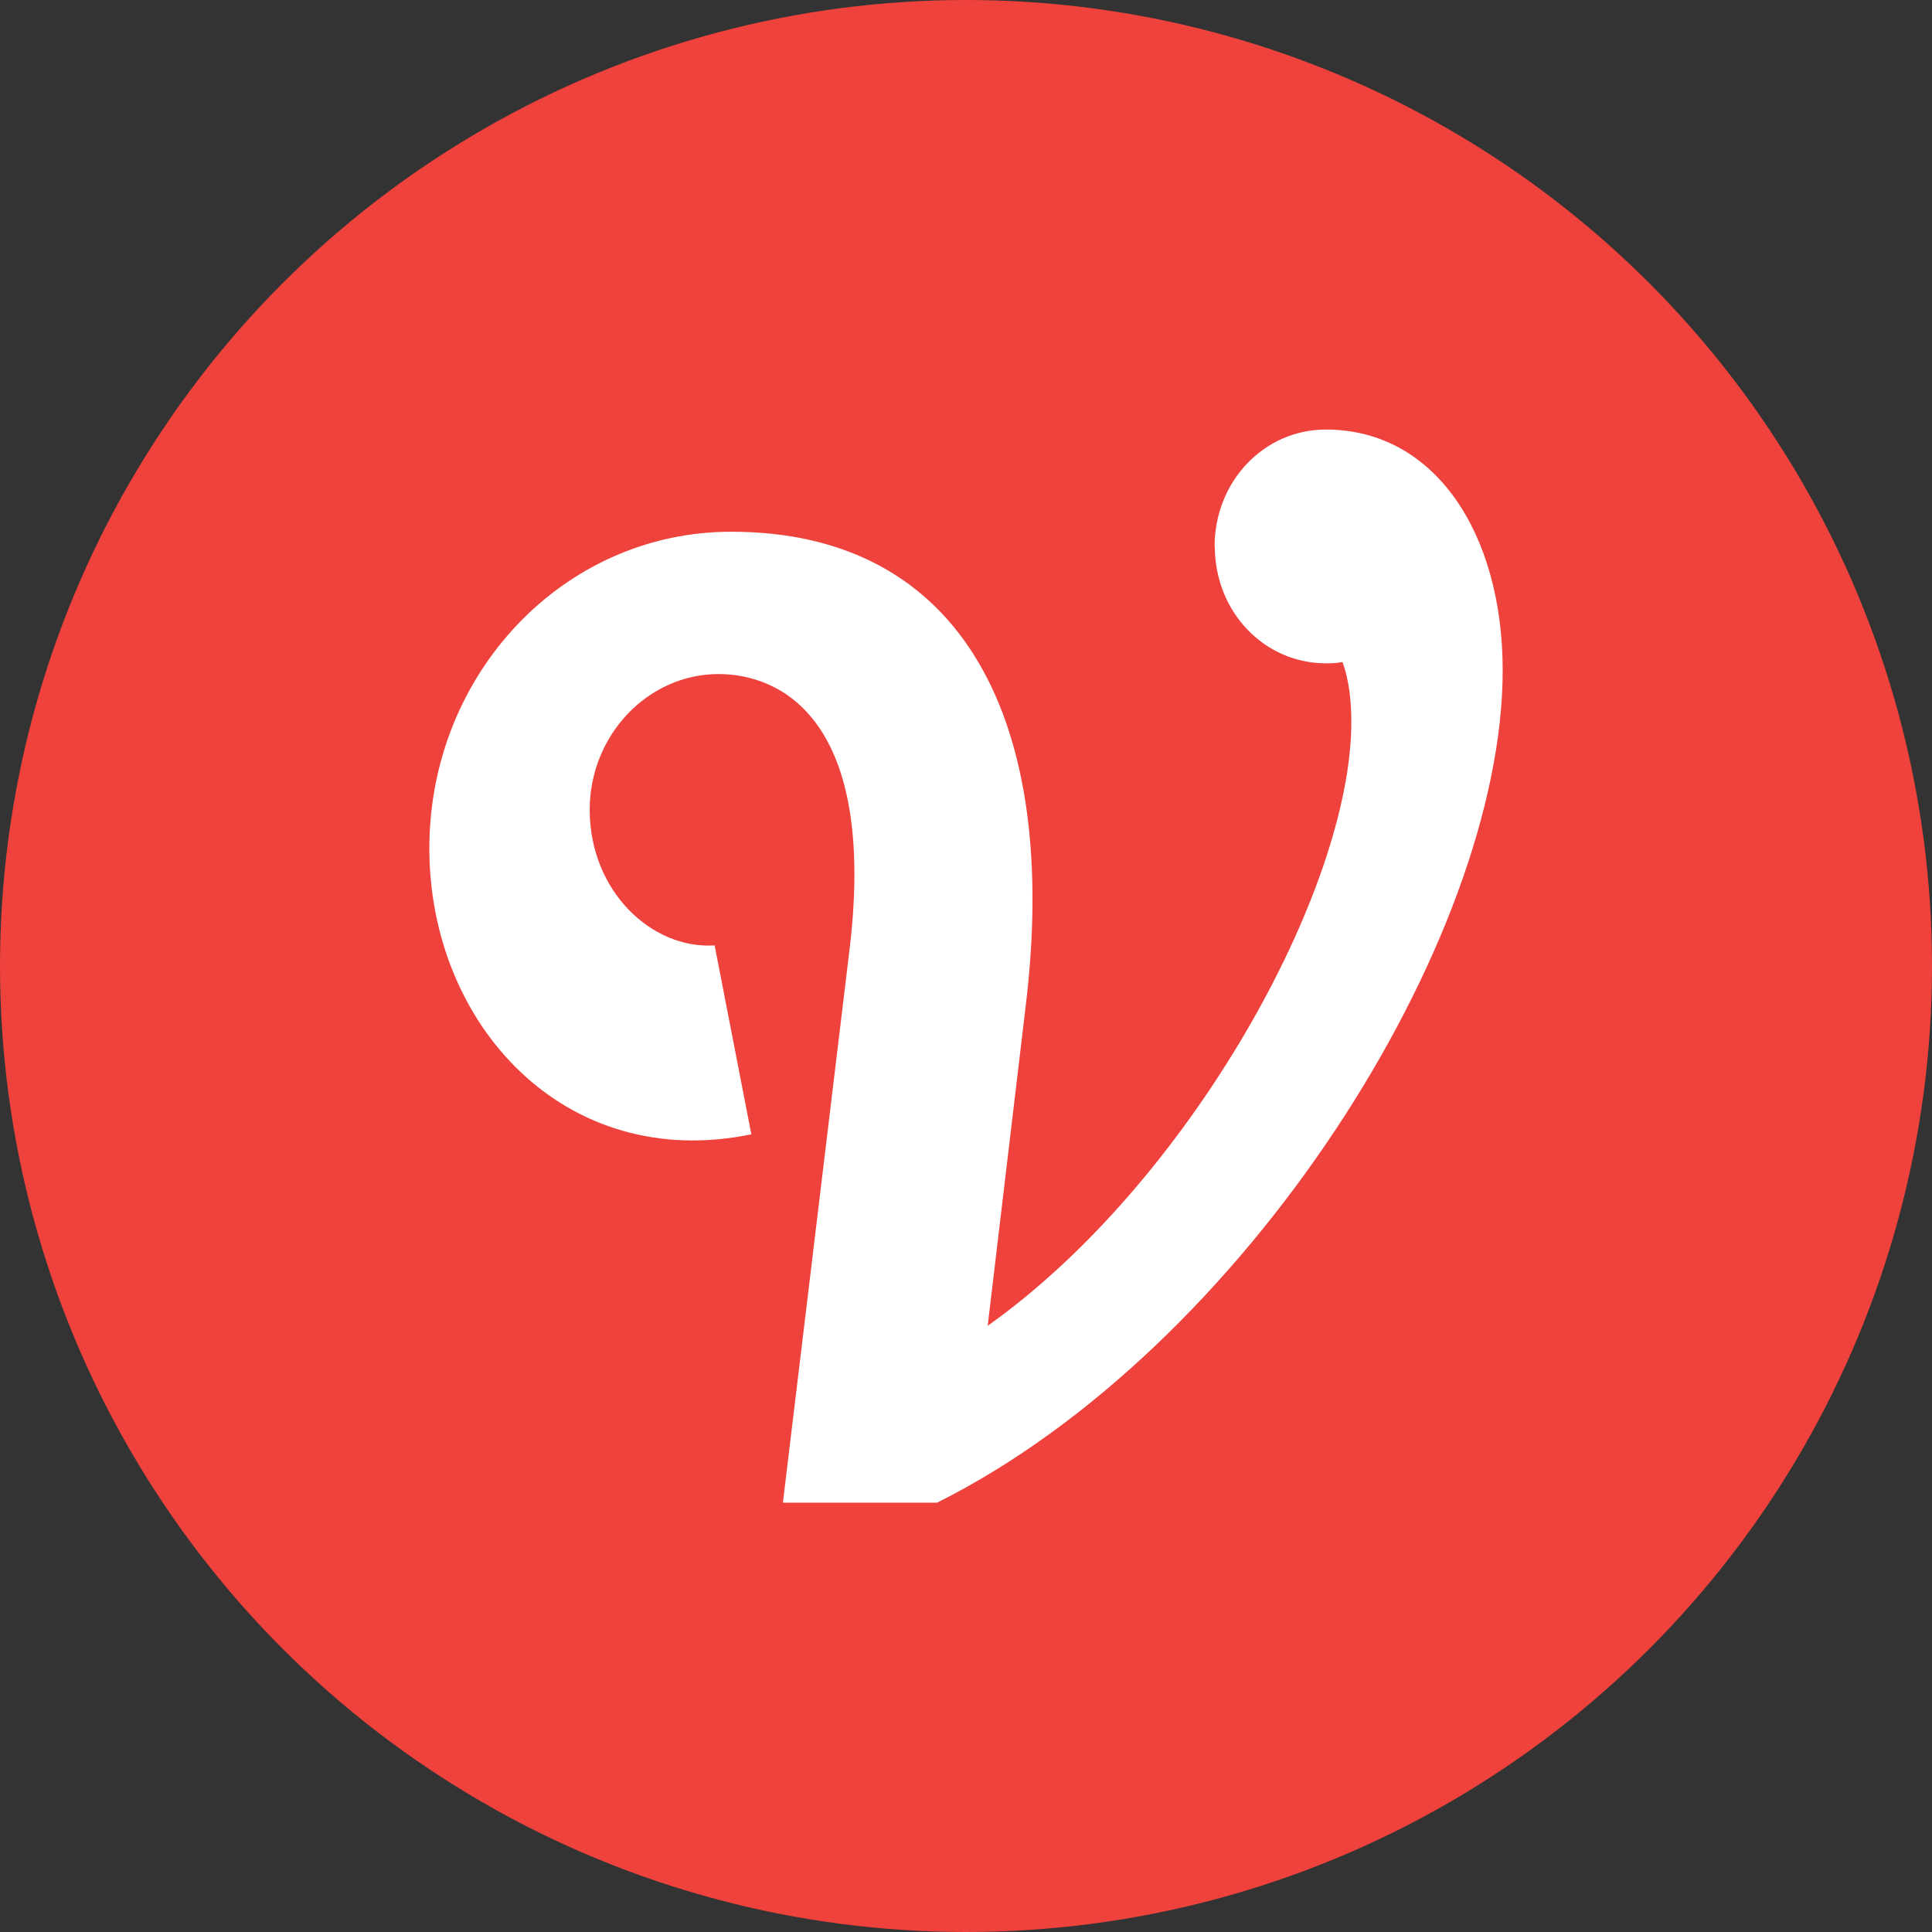 <?xml version="1.0" encoding="UTF-8" standalone="no"?>
<svg xmlns="http://www.w3.org/2000/svg" height="9px" width="9px" version="1.1" xmlns:xlink="http://www.w3.org/1999/xlink" viewBox="0 0 9 9"><rect x="0" y="0" width="9" height="9" fill="#333333" stroke="none"/><!-- Generator: Sketch 3.8.3 (29802) - http://www.bohemiancoding.com/sketch -->
 <title>verified-red</title>
 <desc>Created with Sketch.</desc>
 <g id="homepage" fill-rule="evenodd" fill="none">
  <g id="feautured-vidio" transform="translate(-260 -863)">
   <g transform="translate(183 613)">
    <g id="featured-vidio" transform="translate(0 53)">
     <g id="thumb-vidio">
      <g id="info" transform="translate(0 194)">
       <g id="verified-oval" transform="translate(75 1)">
        <g id="verified" transform="translate(2 2)">
         <circle id="Oval-72" cy="4.5" cx="4.5" r="4.5" fill="#EF423C"/>
         <path id="v" fill="#fff" d="m5.659 2.545c0 0.304 0.229 0.545 0.518 0.545 0.024 0 0.047 0 0.077-0.006 0.029 0.081 0.041 0.174 0.041 0.279 0 0.787-0.759 2.15-1.694 2.813l0.176-1.481c0.165-1.338-0.294-2.218-1.371-2.218-0.782 0-1.406 0.663-1.406 1.475 0 0.818 0.629 1.512 1.5 1.332l-0.171-0.88c-0.294 0.019-0.582-0.254-0.582-0.632 0-0.347 0.271-0.632 0.6-0.632 0.294 0 0.735 0.217 0.612 1.27l-0.312 2.59h0.718c1.429-0.713 2.635-2.615 2.635-3.878 0-0.632-0.312-1.121-0.824-1.121-0.288 0-0.518 0.242-0.518 0.545"/>
        </g>
       </g>
      </g>
     </g>
    </g>
   </g>
  </g>
 </g>
</svg>
